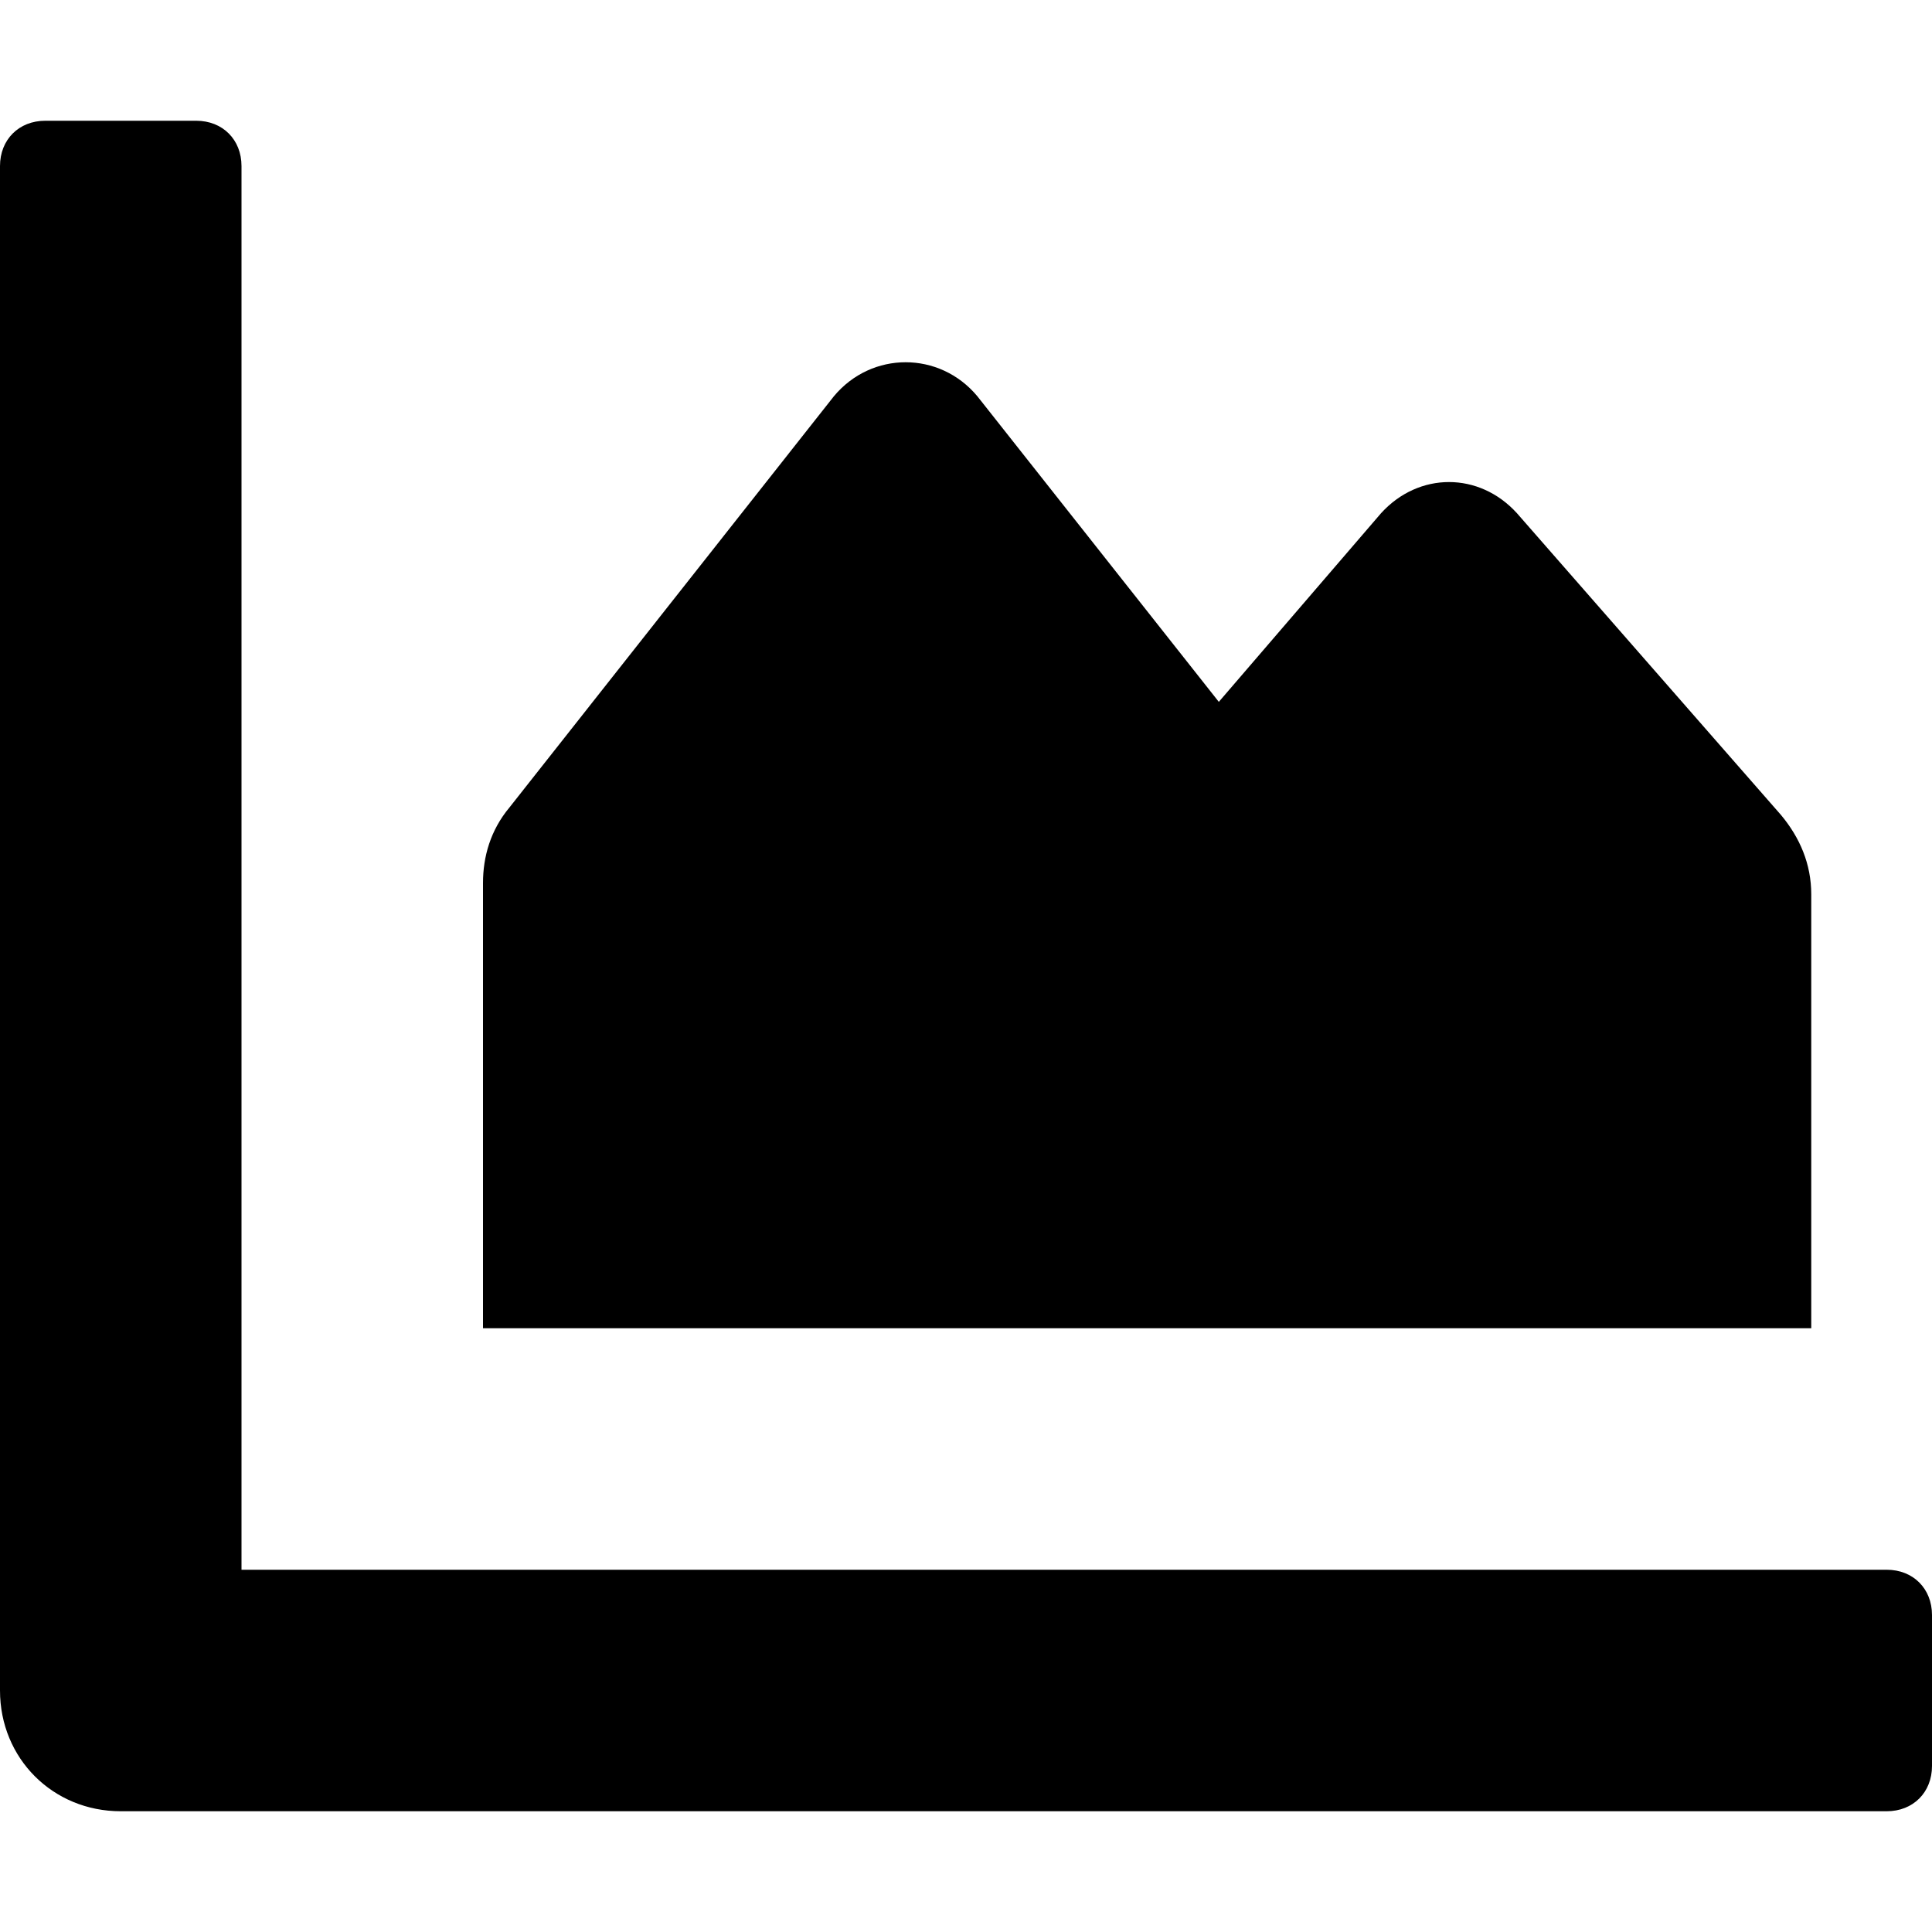 <svg xmlns="http://www.w3.org/2000/svg" viewBox="0 0 512 512"><!-- Font Awesome Free 6.0.0-alpha1 by @fontawesome - https://fontawesome.com License - https://fontawesome.com/license/free (Icons: CC BY 4.0, Fonts: SIL OFL 1.1, Code: MIT License) --><path d="M500 416H64V44C64 37 59 32 52 32H12C5 32 0 37 0 44V448C0 466 14 480 32 480H500C507 480 512 475 512 468V428C512 421 507 416 500 416ZM480 237C480 229 477 222 472 216L402 136C392 125 376 125 366 136L323 186L259 105C249 93 231 93 221 105L135 214C130 220 128 227 128 234V352H480V237Z"/></svg>
